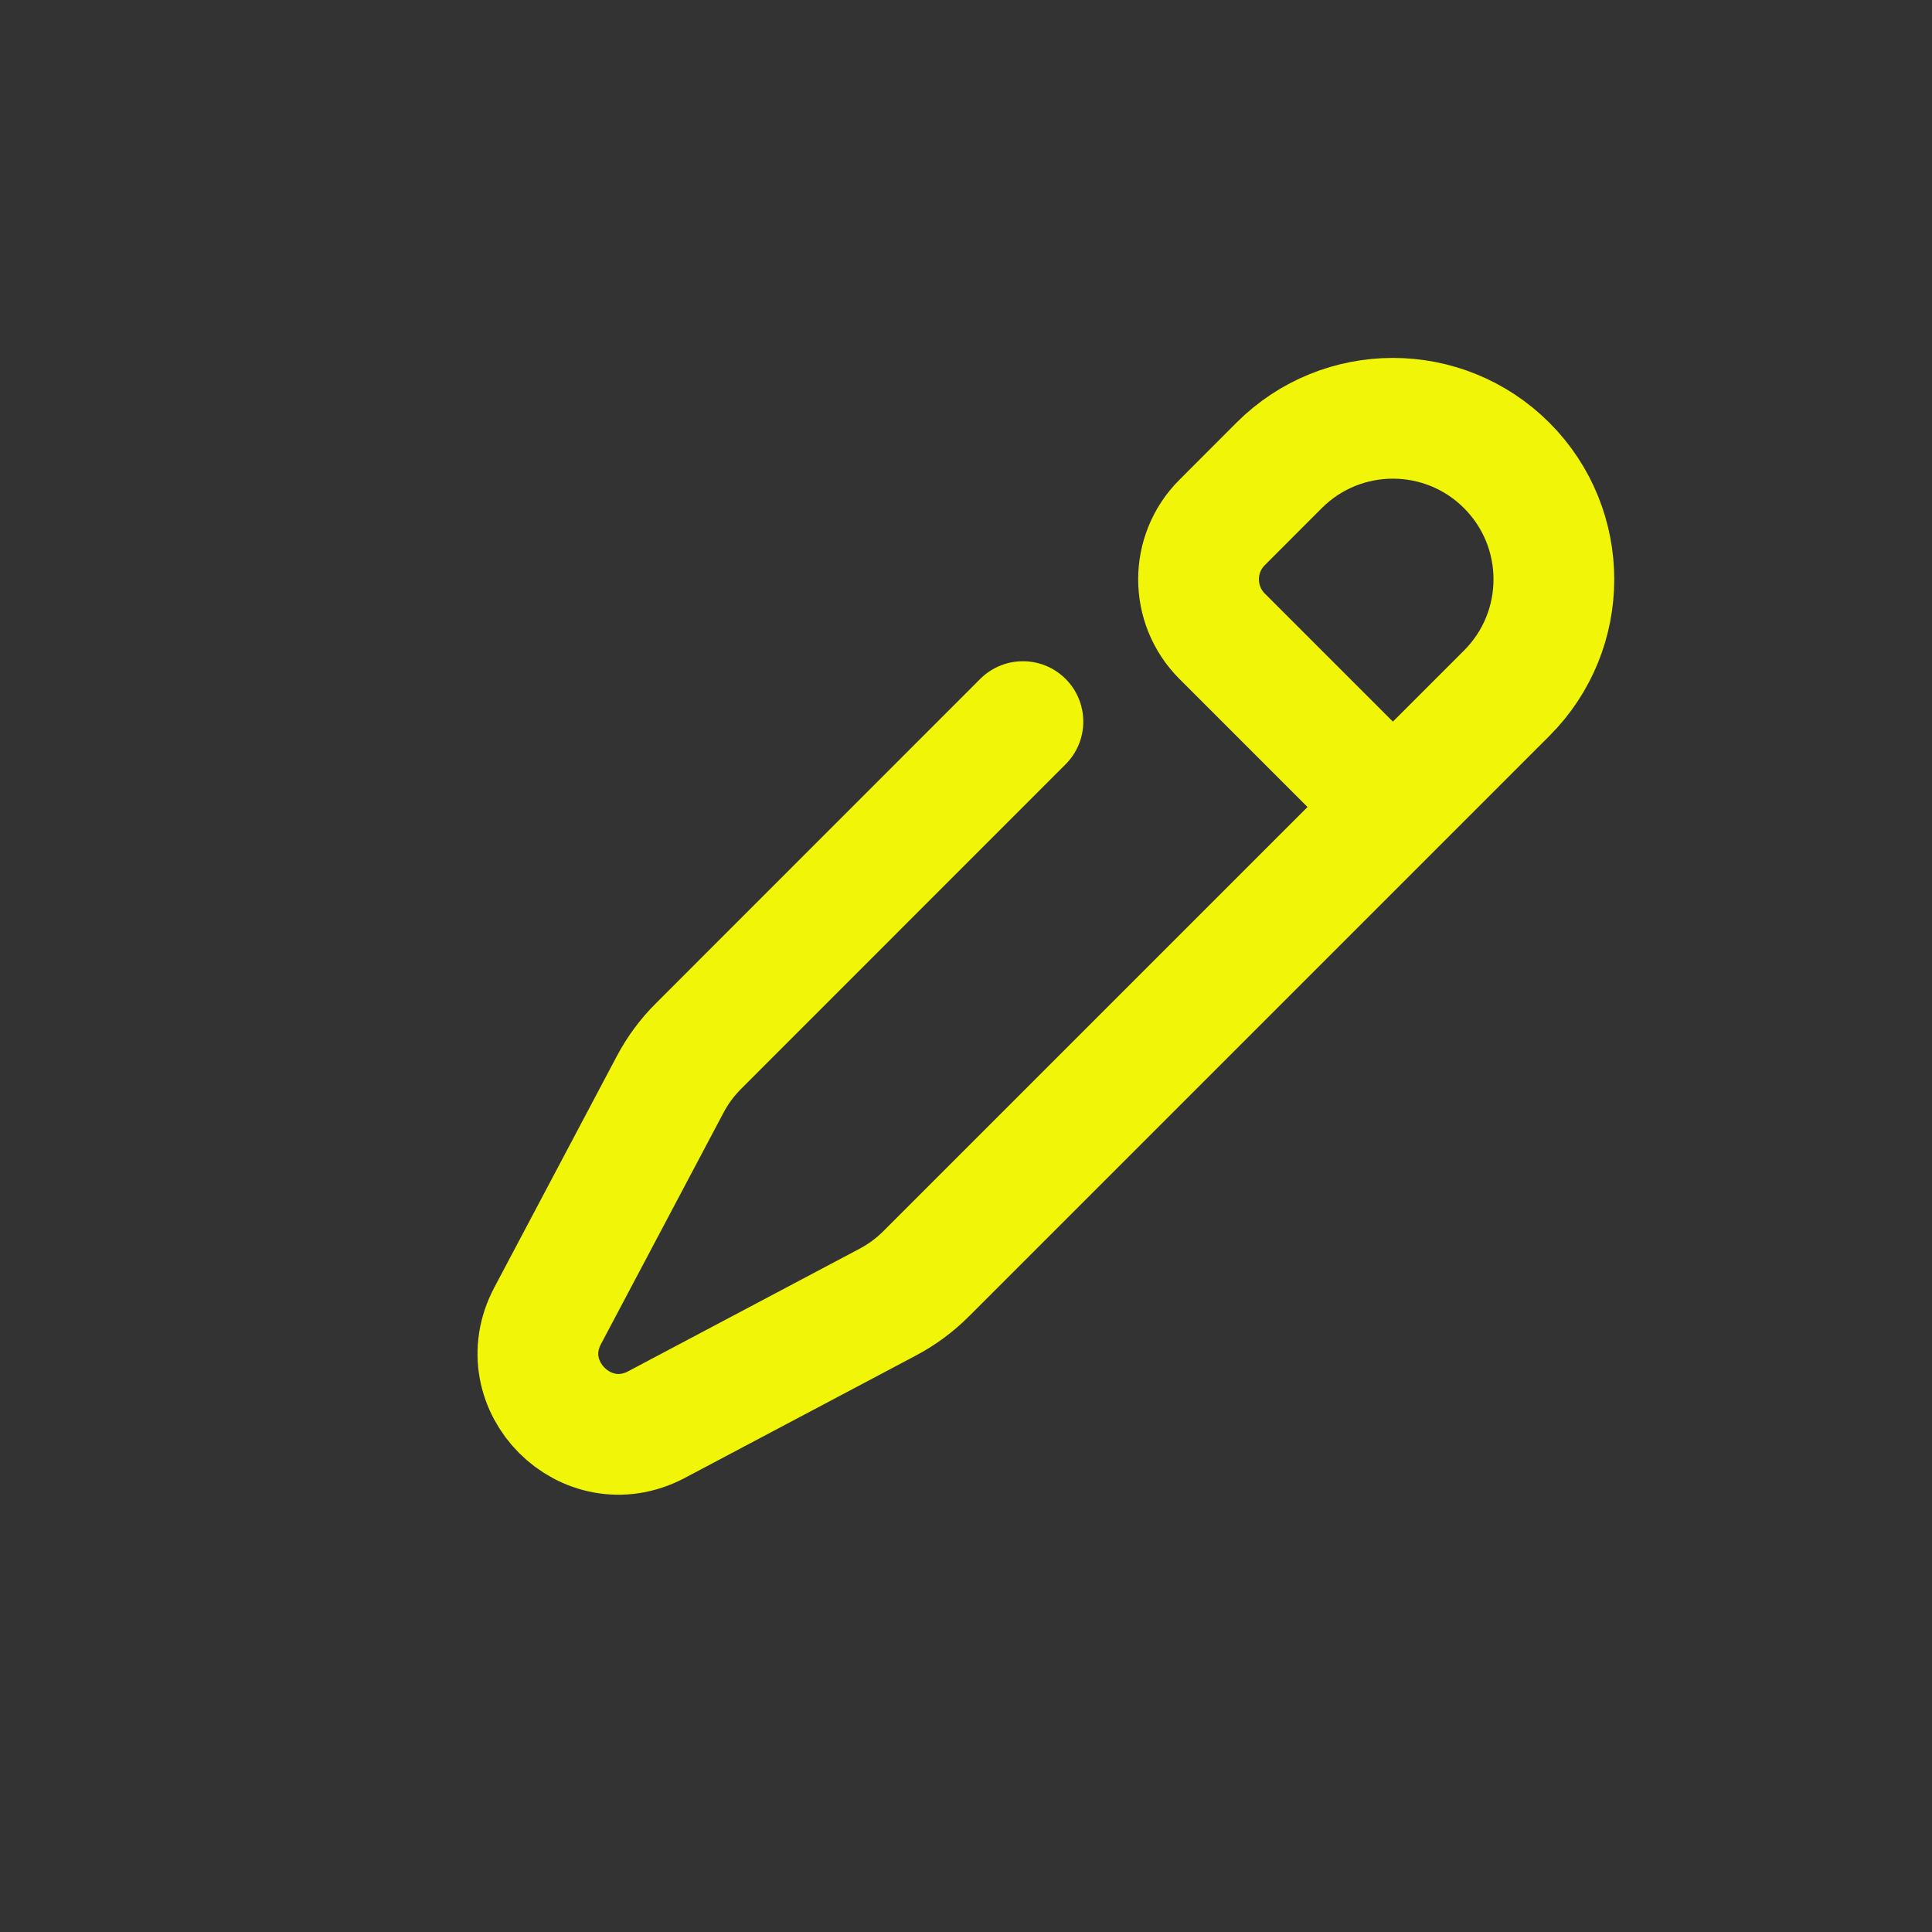 <svg width="24" height="24" viewBox="0 0 24 24" fill="none" xmlns="http://www.w3.org/2000/svg">
<rect x="0" y="0" width="24" height="24" fill="#333333" stroke="none"/>
<path d="M17.303 10.025L18.717 8.611C19.498 7.83 19.498 6.564 18.717 5.782C17.936 5.001 16.67 5.001 15.889 5.782L15.182 6.49C14.791 6.88 14.791 7.513 15.182 7.904L17.303 10.025ZM17.303 10.025L11.505 15.823C11.364 15.964 11.203 16.083 11.027 16.176L8.155 17.697C7.284 18.158 6.342 17.215 6.803 16.345L8.324 13.473C8.417 13.297 8.536 13.135 8.677 12.995L12.707 8.964" stroke="#F1F508" stroke-width="1.5" stroke-linecap="round"/>
</svg>
